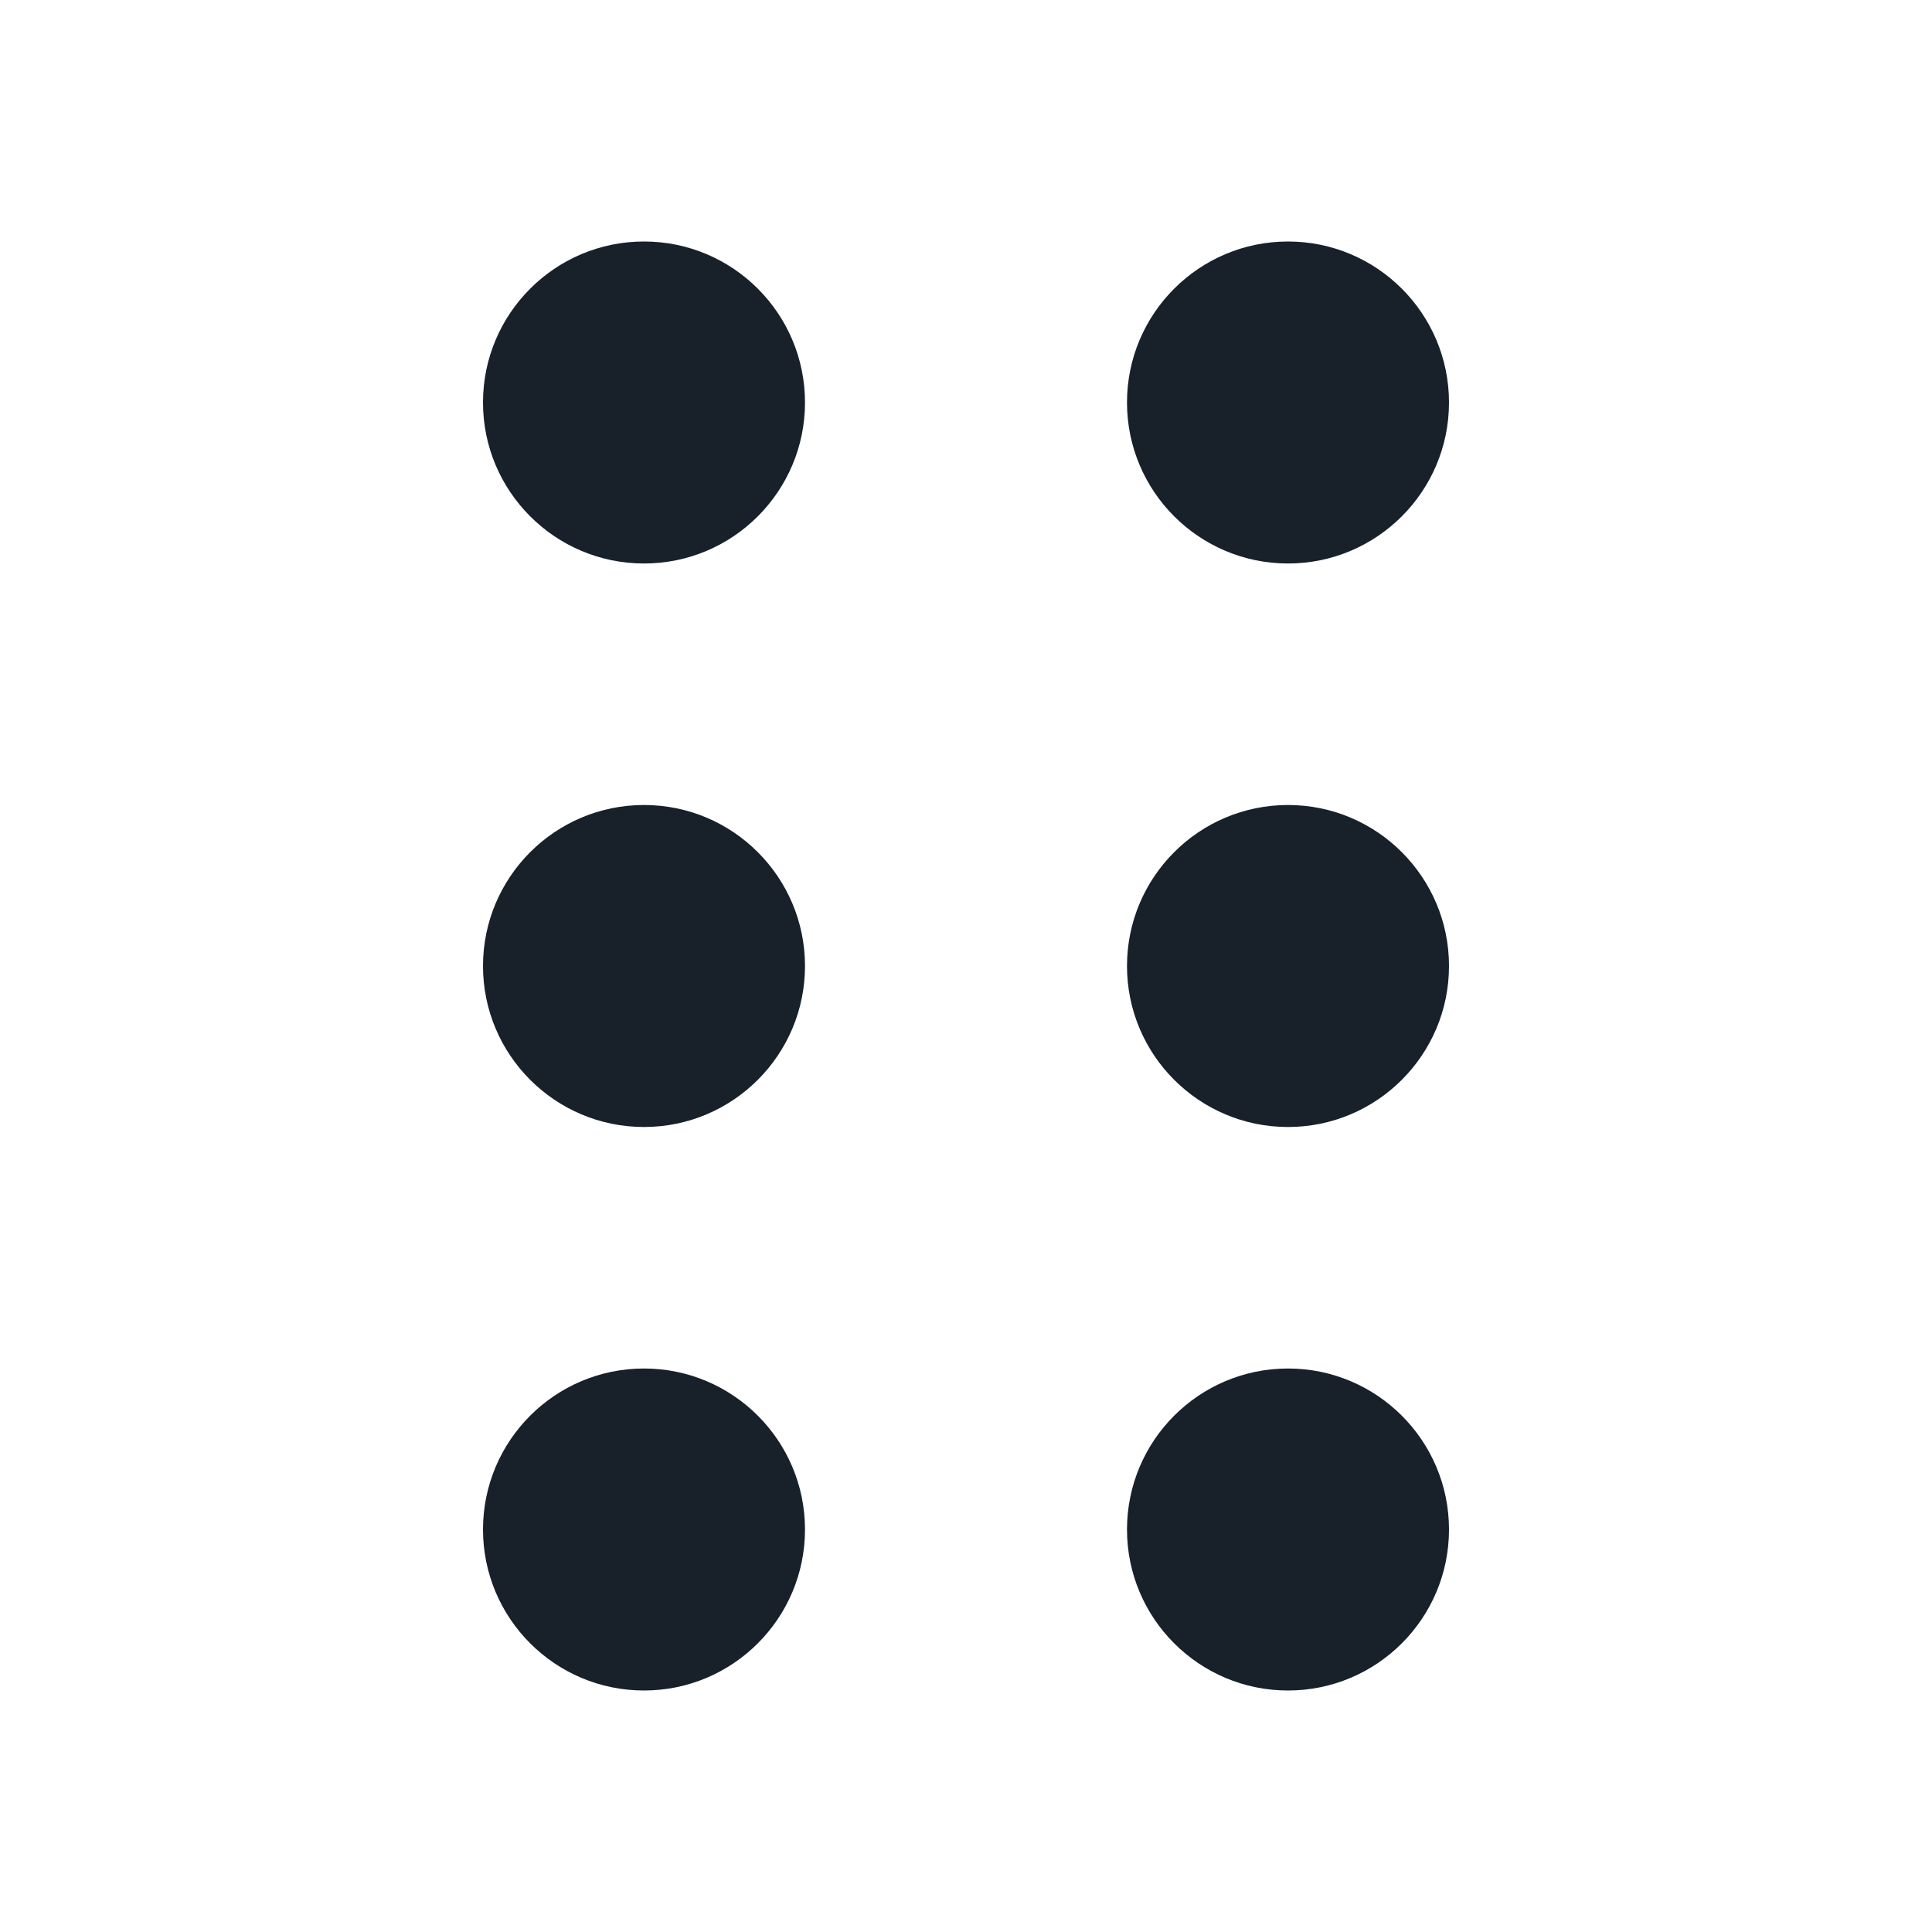 <svg width="12" height="12" viewBox="0 0 12 12" fill="none" xmlns="http://www.w3.org/2000/svg">
<path d="M3 2.5C3 3.052 3.448 3.5 4 3.5C4.552 3.5 5 3.052 5 2.5C5 1.948 4.552 1.5 4 1.5C3.448 1.5 3 1.948 3 2.5Z" fill="#18202A"/>
<path d="M7 2.5C7 3.052 7.448 3.5 8 3.5C8.552 3.5 9 3.052 9 2.5C9 1.948 8.552 1.5 8 1.5C7.448 1.5 7 1.948 7 2.5Z" fill="#18202A"/>
<path d="M4 7C3.448 7 3 6.552 3 6C3 5.448 3.448 5 4 5C4.552 5 5 5.448 5 6C5 6.552 4.552 7 4 7Z" fill="#18202A"/>
<path d="M8 7C7.448 7 7 6.552 7 6C7 5.448 7.448 5 8 5C8.552 5 9 5.448 9 6C9 6.552 8.552 7 8 7Z" fill="#18202A"/>
<path d="M8 10.5C7.448 10.5 7 10.052 7 9.5C7 8.948 7.448 8.5 8 8.5C8.552 8.5 9 8.948 9 9.5C9 10.052 8.552 10.5 8 10.5Z" fill="#18202A"/>
<path d="M4 10.5C3.448 10.5 3 10.052 3 9.5C3 8.948 3.448 8.5 4 8.5C4.552 8.5 5 8.948 5 9.5C5 10.052 4.552 10.5 4 10.5Z" fill="#18202A"/>
</svg>
